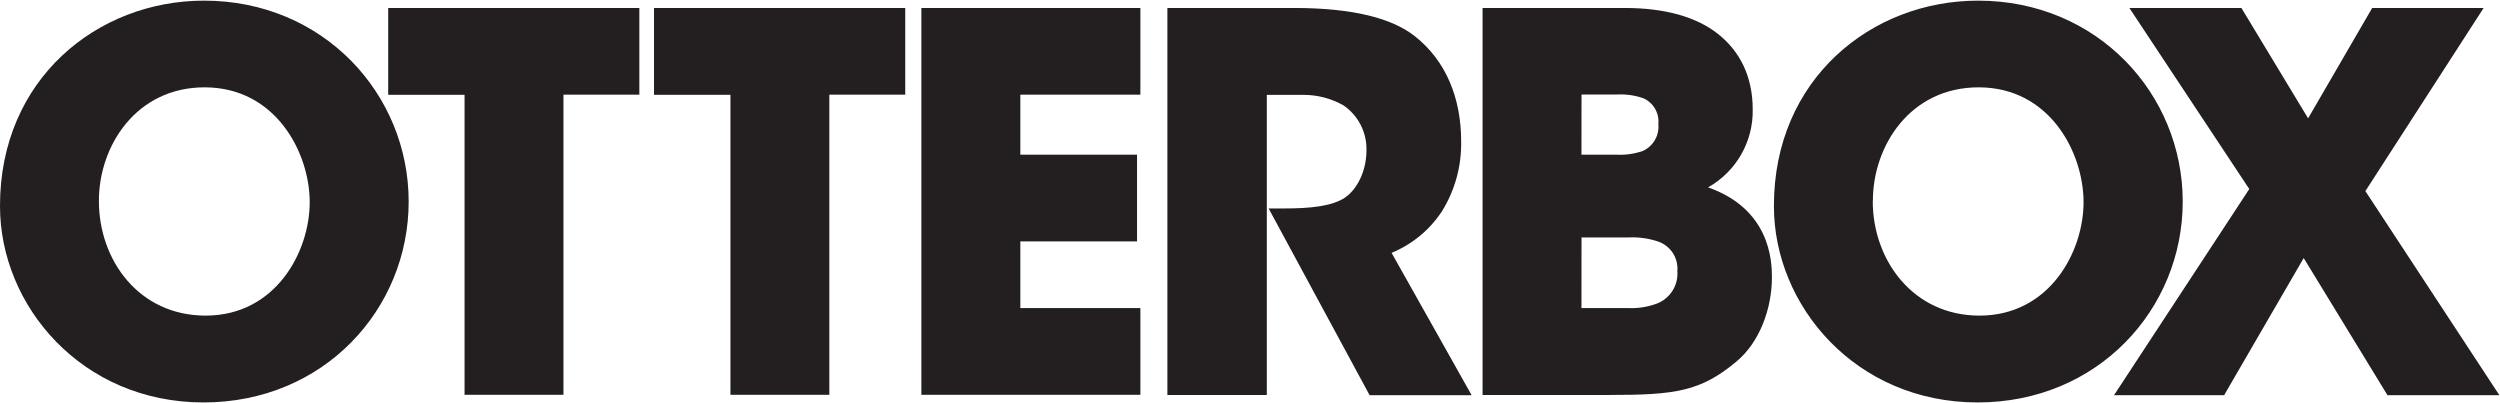 <?xml version="1.0" encoding="UTF-8" standalone="no"?>
<!DOCTYPE svg PUBLIC "-//W3C//DTD SVG 1.1//EN" "http://www.w3.org/Graphics/SVG/1.1/DTD/svg11.dtd">
<svg width="100%" height="100%" viewBox="0 0 11571 1863" version="1.1" xmlns="http://www.w3.org/2000/svg" xmlns:xlink="http://www.w3.org/1999/xlink" xml:space="preserve" xmlns:serif="http://www.serif.com/" style="fill-rule:evenodd;clip-rule:evenodd;stroke-linejoin:round;stroke-miterlimit:2;">
    <g transform="matrix(4.167,0,0,4.167,0,0)">
        <path d="M109.85,223.299C109.85,289.002 154.294,350.556 228.367,350.556C306.218,350.556 343.995,279.669 343.995,224.632C343.995,169.596 306.292,97.006 227.256,97.006C151.109,97.006 109.85,162.264 109.85,222.929L109.85,223.299ZM0,228.484C0,87.895 108.072,0.71 226.663,0.71C359.18,0.71 453.919,104.412 453.919,223.892C453.919,343.371 359.772,447 226.07,447C90.665,447 0,339.519 0,229.078L0,228.484Z" style="fill:rgb(35,31,32);fill-rule:nonzero;"/>
        <path d="M2080.12,223.299C2080.12,289.002 2124.93,350.556 2198.63,350.556C2276.48,350.556 2314.26,279.669 2314.26,224.632C2314.26,169.596 2276.78,97.006 2197.75,97.006C2121.6,97.006 2080.27,162.115 2080.27,222.929L2080.12,223.299ZM1970.34,228.484C1970.34,87.895 2078.56,0.71 2197.15,0.71C2329.67,0.71 2424.41,104.412 2424.41,223.892C2424.41,343.371 2330.26,447 2196.56,447C2061.16,447 1970.34,339.519 1970.34,229.078L1970.34,228.484ZM1756.57,342.187L1808.42,342.187C1819.47,342.679 1830.51,340.916 1840.86,337.002C1855.37,331.146 1864.38,316.523 1863.08,300.927C1864.26,286.593 1855.66,273.257 1842.12,268.41C1831.31,264.732 1819.9,263.148 1808.49,263.744L1756.64,263.744L1756.57,342.187ZM1756.57,171.818L1795.46,171.818C1805.33,172.318 1815.21,170.936 1824.57,167.745C1836.28,162.523 1843.31,150.355 1841.97,137.597C1843.17,125.446 1836.37,113.917 1825.16,109.079C1815.65,105.783 1805.58,104.398 1795.53,105.005L1756.64,105.005L1756.57,171.818ZM1646.72,8.859L1804.79,8.859C1849.23,8.859 1884.42,18.71 1908.49,37.895C1932.56,57.081 1946.79,84.932 1946.79,121.597C1947.45,157.357 1928.41,190.591 1897.23,208.114C1966.34,232.484 1968.12,290.039 1968.12,308.113C1968.12,342.335 1954.71,380.113 1928.56,401.668C1889.08,434.777 1860.64,438.703 1787.83,438.703L1646.72,438.703L1646.72,8.859ZM1296.65,8.859L1437.39,8.859C1504.87,8.859 1546.64,21.006 1570.72,39.599C1606.72,67.524 1622.94,109.968 1622.94,157.004C1623.47,184.511 1616.01,211.58 1601.46,234.929C1587.88,255.472 1568.45,271.468 1545.68,280.853L1634.57,438.925L1521.24,438.925L1409.09,231.521L1427.16,231.521C1455.02,231.521 1479.02,229.152 1493.39,219.818C1506.72,211.151 1517.76,190.781 1517.76,167.003C1518.28,147.078 1508.66,128.247 1492.2,117.005C1478.64,109.346 1463.33,105.338 1447.76,105.375L1407.09,105.375L1407.09,438.703L1296.65,438.703L1296.65,8.859ZM1023.39,8.859L1266.65,8.859L1266.65,105.153L1133.32,105.153L1133.32,171.818L1262.94,171.818L1262.94,268.113L1133.32,268.113L1133.32,342.187L1266.65,342.187L1266.65,438.482L1023.39,438.482L1023.39,8.859ZM811.321,105.301L726.434,105.301L726.434,8.859L1005.47,8.859L1005.47,105.153L921.172,105.153L921.172,438.482L811.321,438.482L811.321,105.301ZM515.992,105.301L431.179,105.301L431.179,8.859L710.138,8.859L710.138,105.153L625.843,105.153L625.843,438.482L515.992,438.482L515.992,105.301Z" style="fill:rgb(35,31,32);fill-rule:nonzero;"/>
        <path d="M2498.33,209.966L2365.15,8.859L2489.59,8.859L2563.67,131.449L2634.85,8.859L2758.63,8.859L2627.29,212.263L2776.11,438.925L2651.81,438.925L2558.78,286.632L2470.41,438.925L2348.11,438.925L2498.33,209.966Z" style="fill:rgb(35,31,32);fill-rule:nonzero;"/>
    </g>
</svg>
